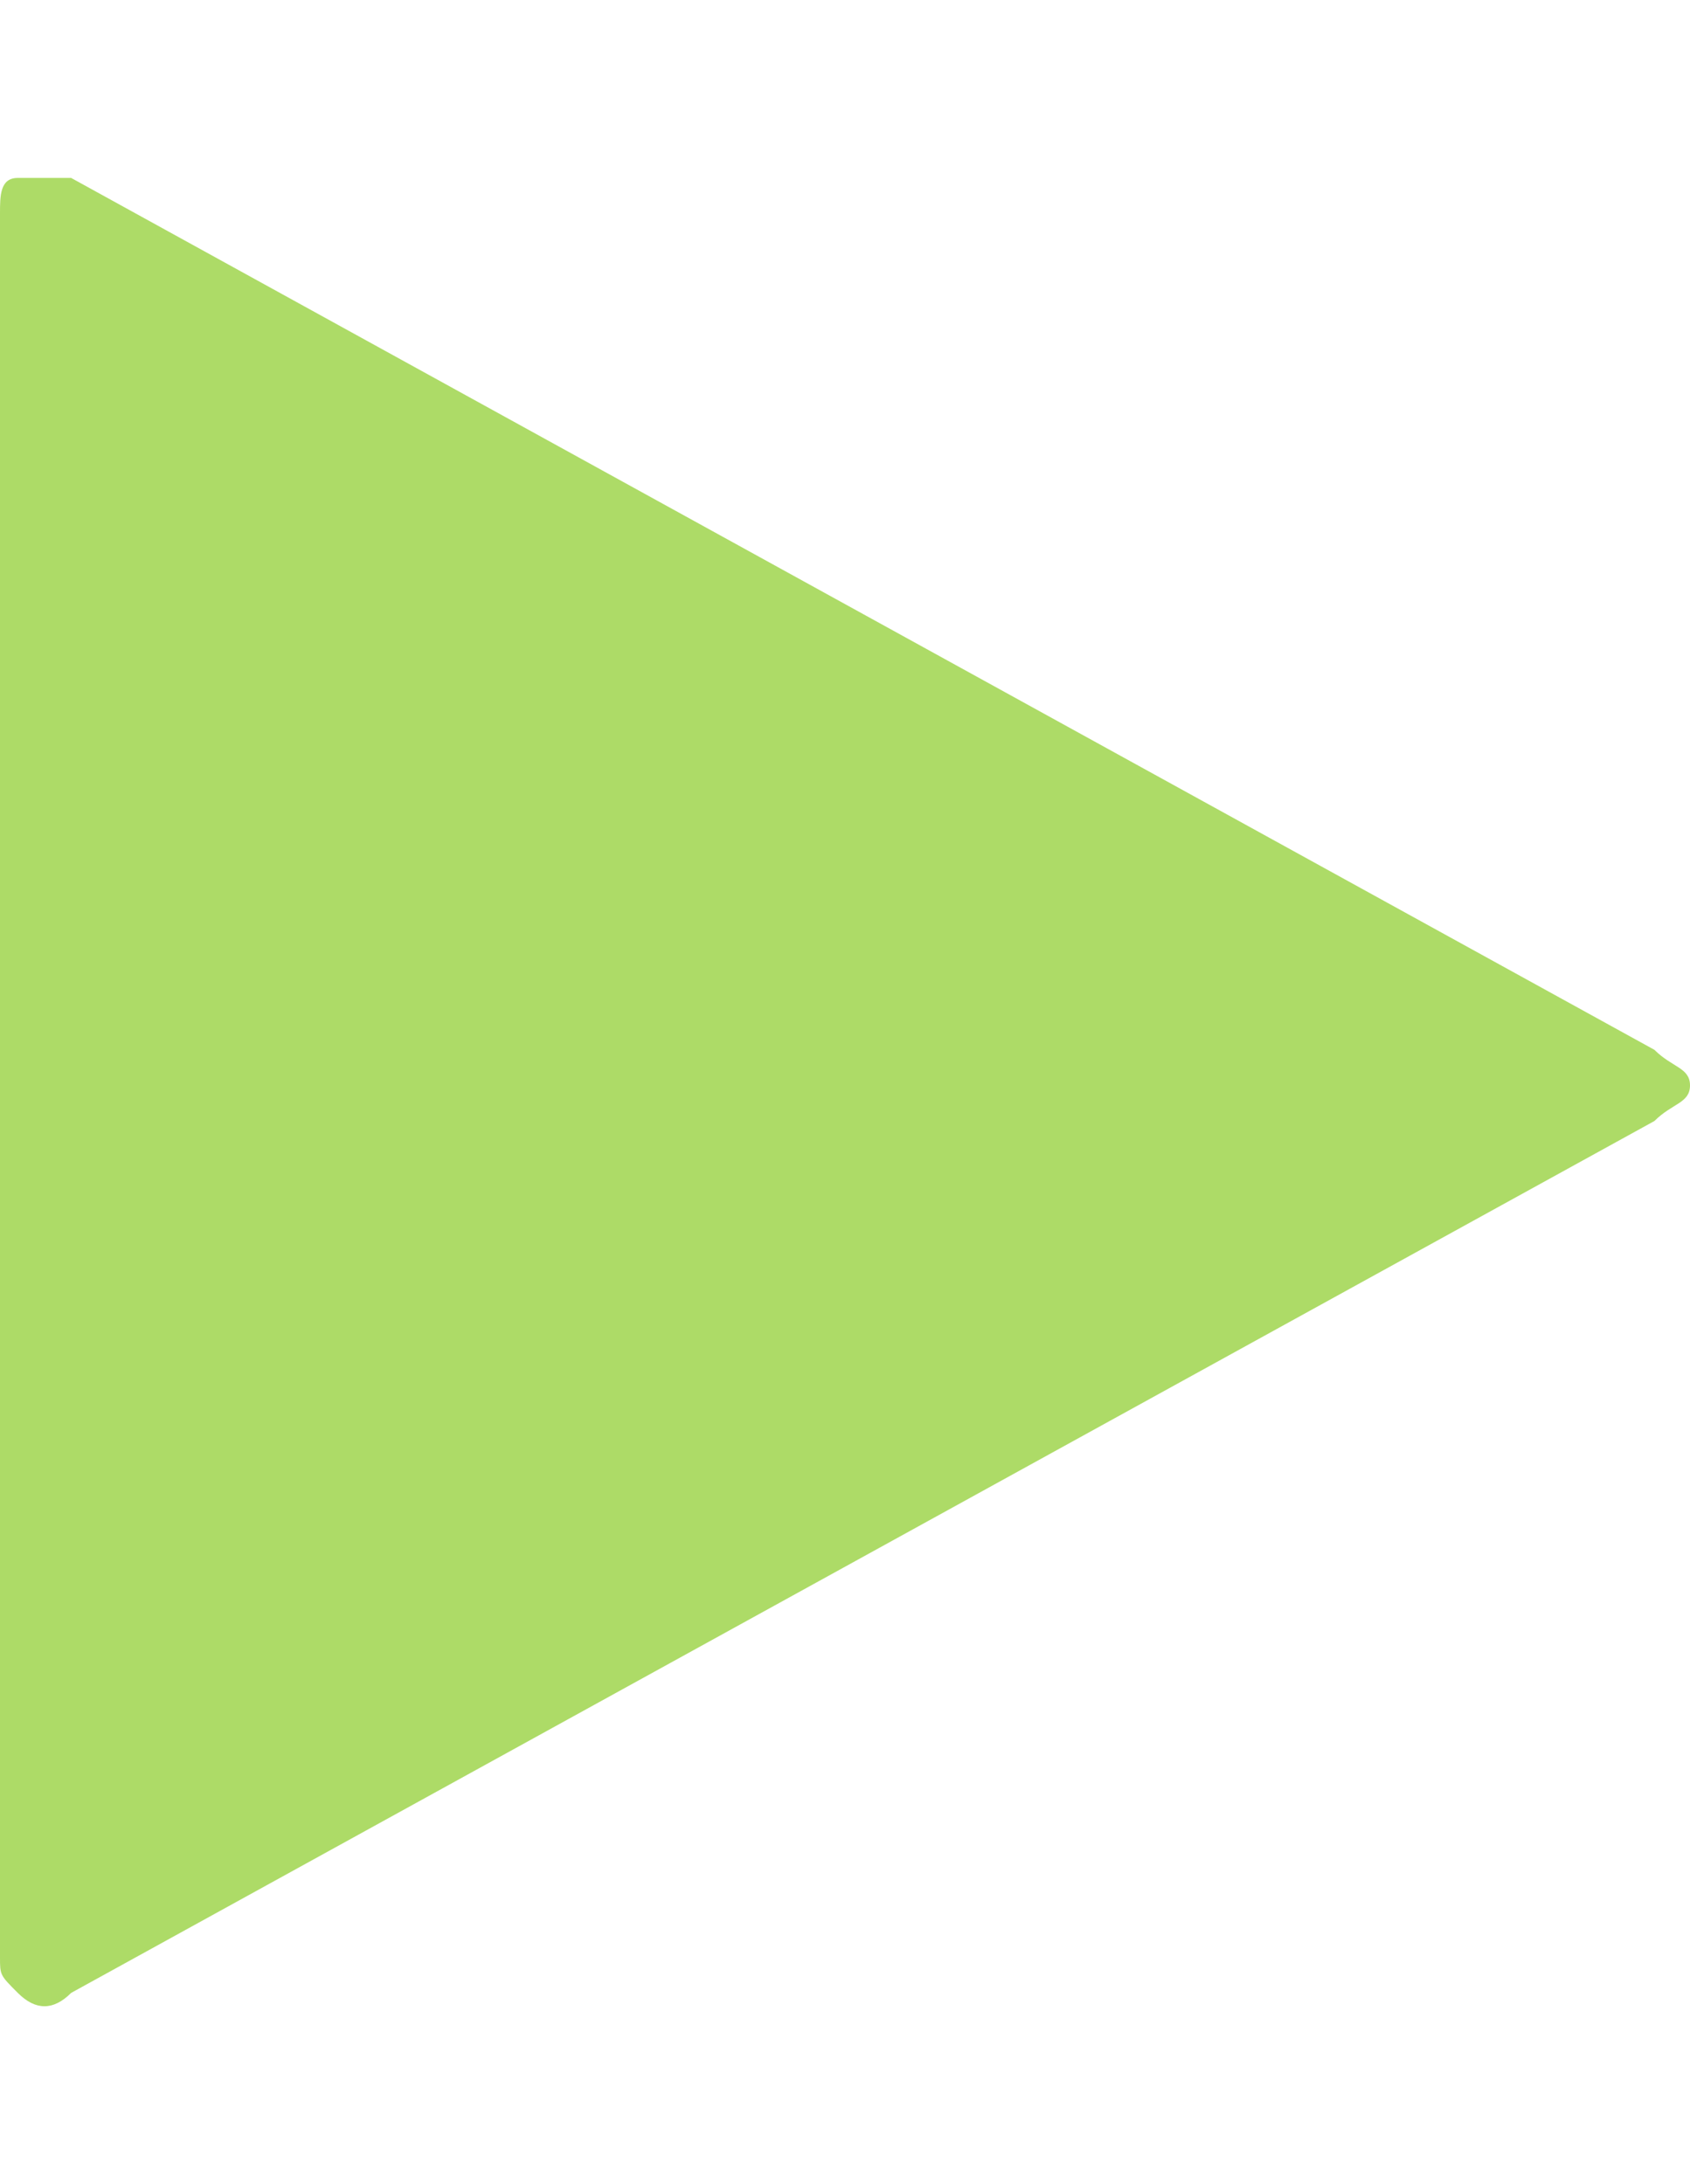 <?xml version="1.0" encoding="UTF-8" standalone="no"?>
<svg
   xmlns:dc="http://purl.org/dc/elements/1.1/"
   xmlns:cc="http://creativecommons.org/ns#"
   xmlns:rdf="http://www.w3.org/1999/02/22-rdf-syntax-ns#"
   xmlns:svg="http://www.w3.org/2000/svg"
   xmlns="http://www.w3.org/2000/svg"
   xmlns:sodipodi="http://sodipodi.sourceforge.net/DTD/sodipodi-0.dtd"
   xmlns:inkscape="http://www.inkscape.org/namespaces/inkscape"
   inkscape:version="1.0 (4035a4fb49, 2020-05-01)"
   sodipodi:docname="resumed.svg"
   id="svg551"
   version="1.1"
   height="24.55"
   width="19"
   viewBox="0 0 19 24.55">
  <defs
     id="defs555" />
  <sodipodi:namedview
     inkscape:document-rotation="0"
     inkscape:current-layer="svg551"
     inkscape:cy="12.275"
     inkscape:cx="9.5"
     inkscape:zoom="44.412675"
     showgrid="false"
     id="namedview553"
     inkscape:window-height="480"
     inkscape:window-width="640"
     inkscape:pageshadow="2"
     inkscape:pageopacity="0"
     guidetolerance="10"
     gridtolerance="10"
     objecttolerance="10"
     borderopacity="1"
     bordercolor="#666666"
     pagecolor="#ffffff" />
  <path
     id="path549"
     fill="#addb67"
     d="M18.6 12.6L.8 22.4c-.2.2-.4.2-.6 0-.2-.2-.2-.2-.2-.4V2.4c0-.2 0-.4.2-.4h.6l17.8 9.8c.2.2.4.2.4.4s-.2.2-.4.4z" />
</svg>
